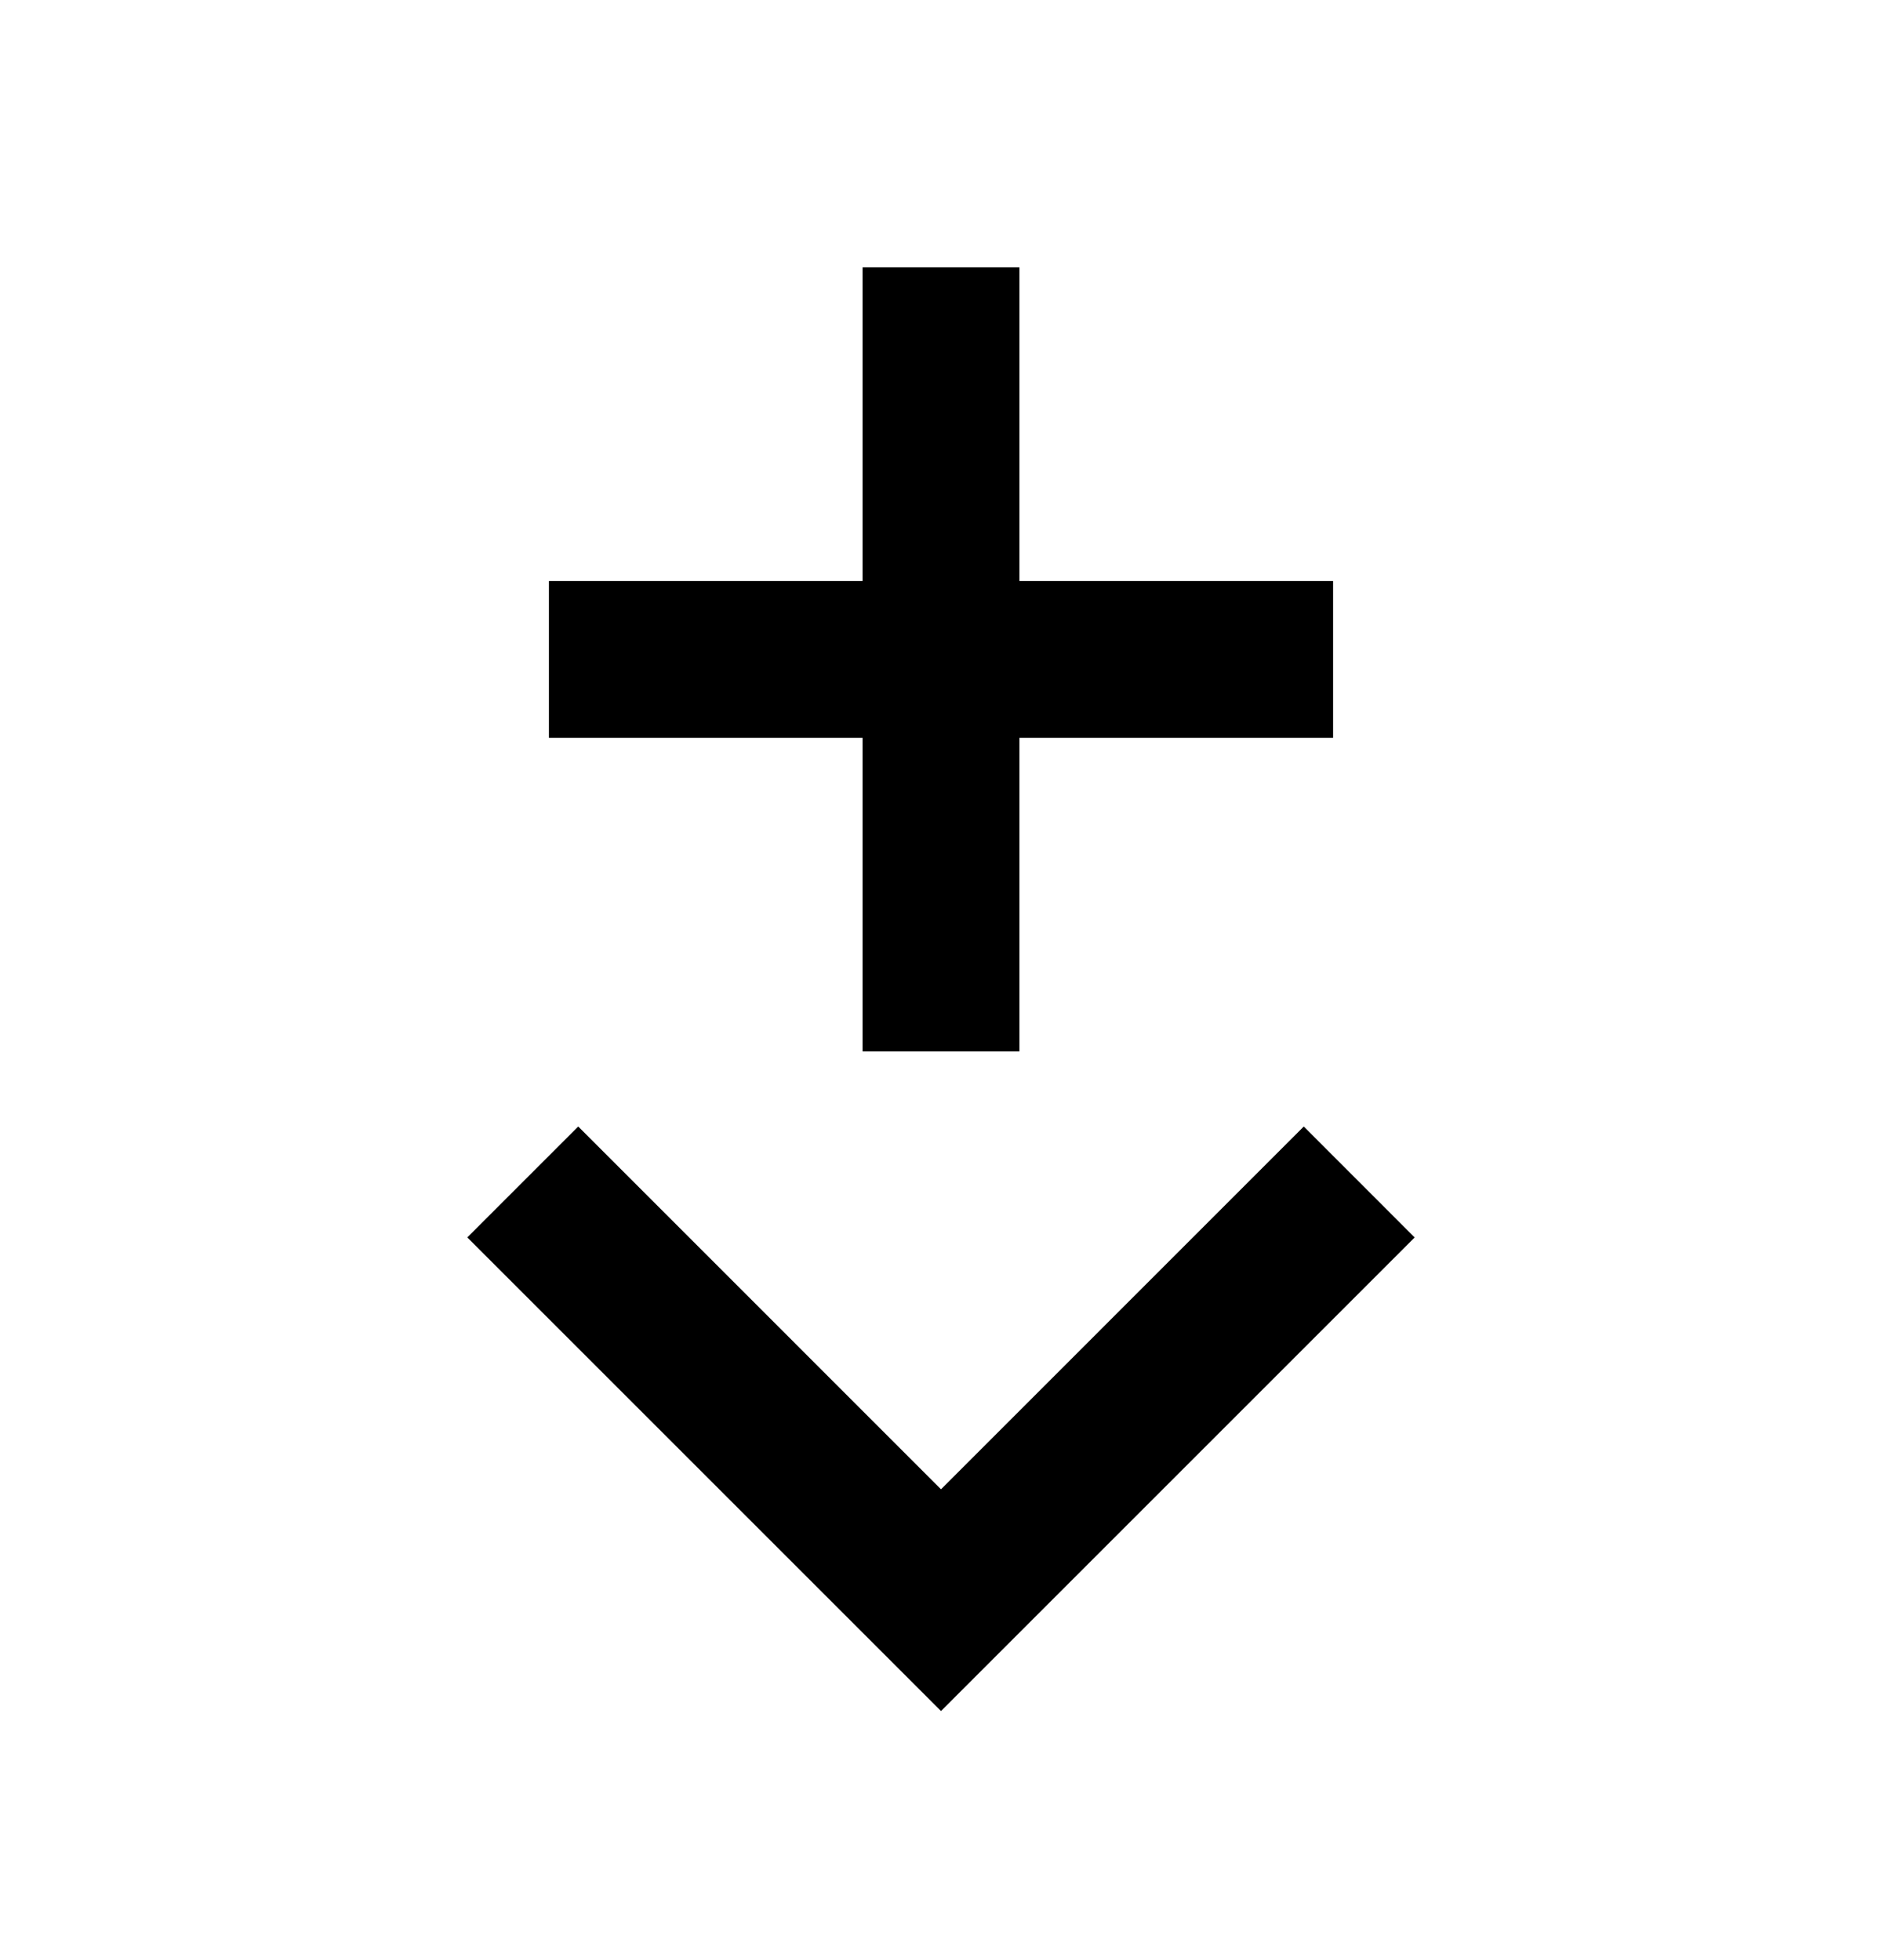 <svg xmlns="http://www.w3.org/2000/svg" width="24" height="25" viewBox="0 0 24 25"><path d="M13 13.41h-2v-4H7v-2h4v-4h2v4h4v2h-4v4zm-7.04 2.373l6.04 6.04 6.04-6.04-1.414-1.415L12 18.995l-4.626-4.627-1.415 1.415z"/></svg>